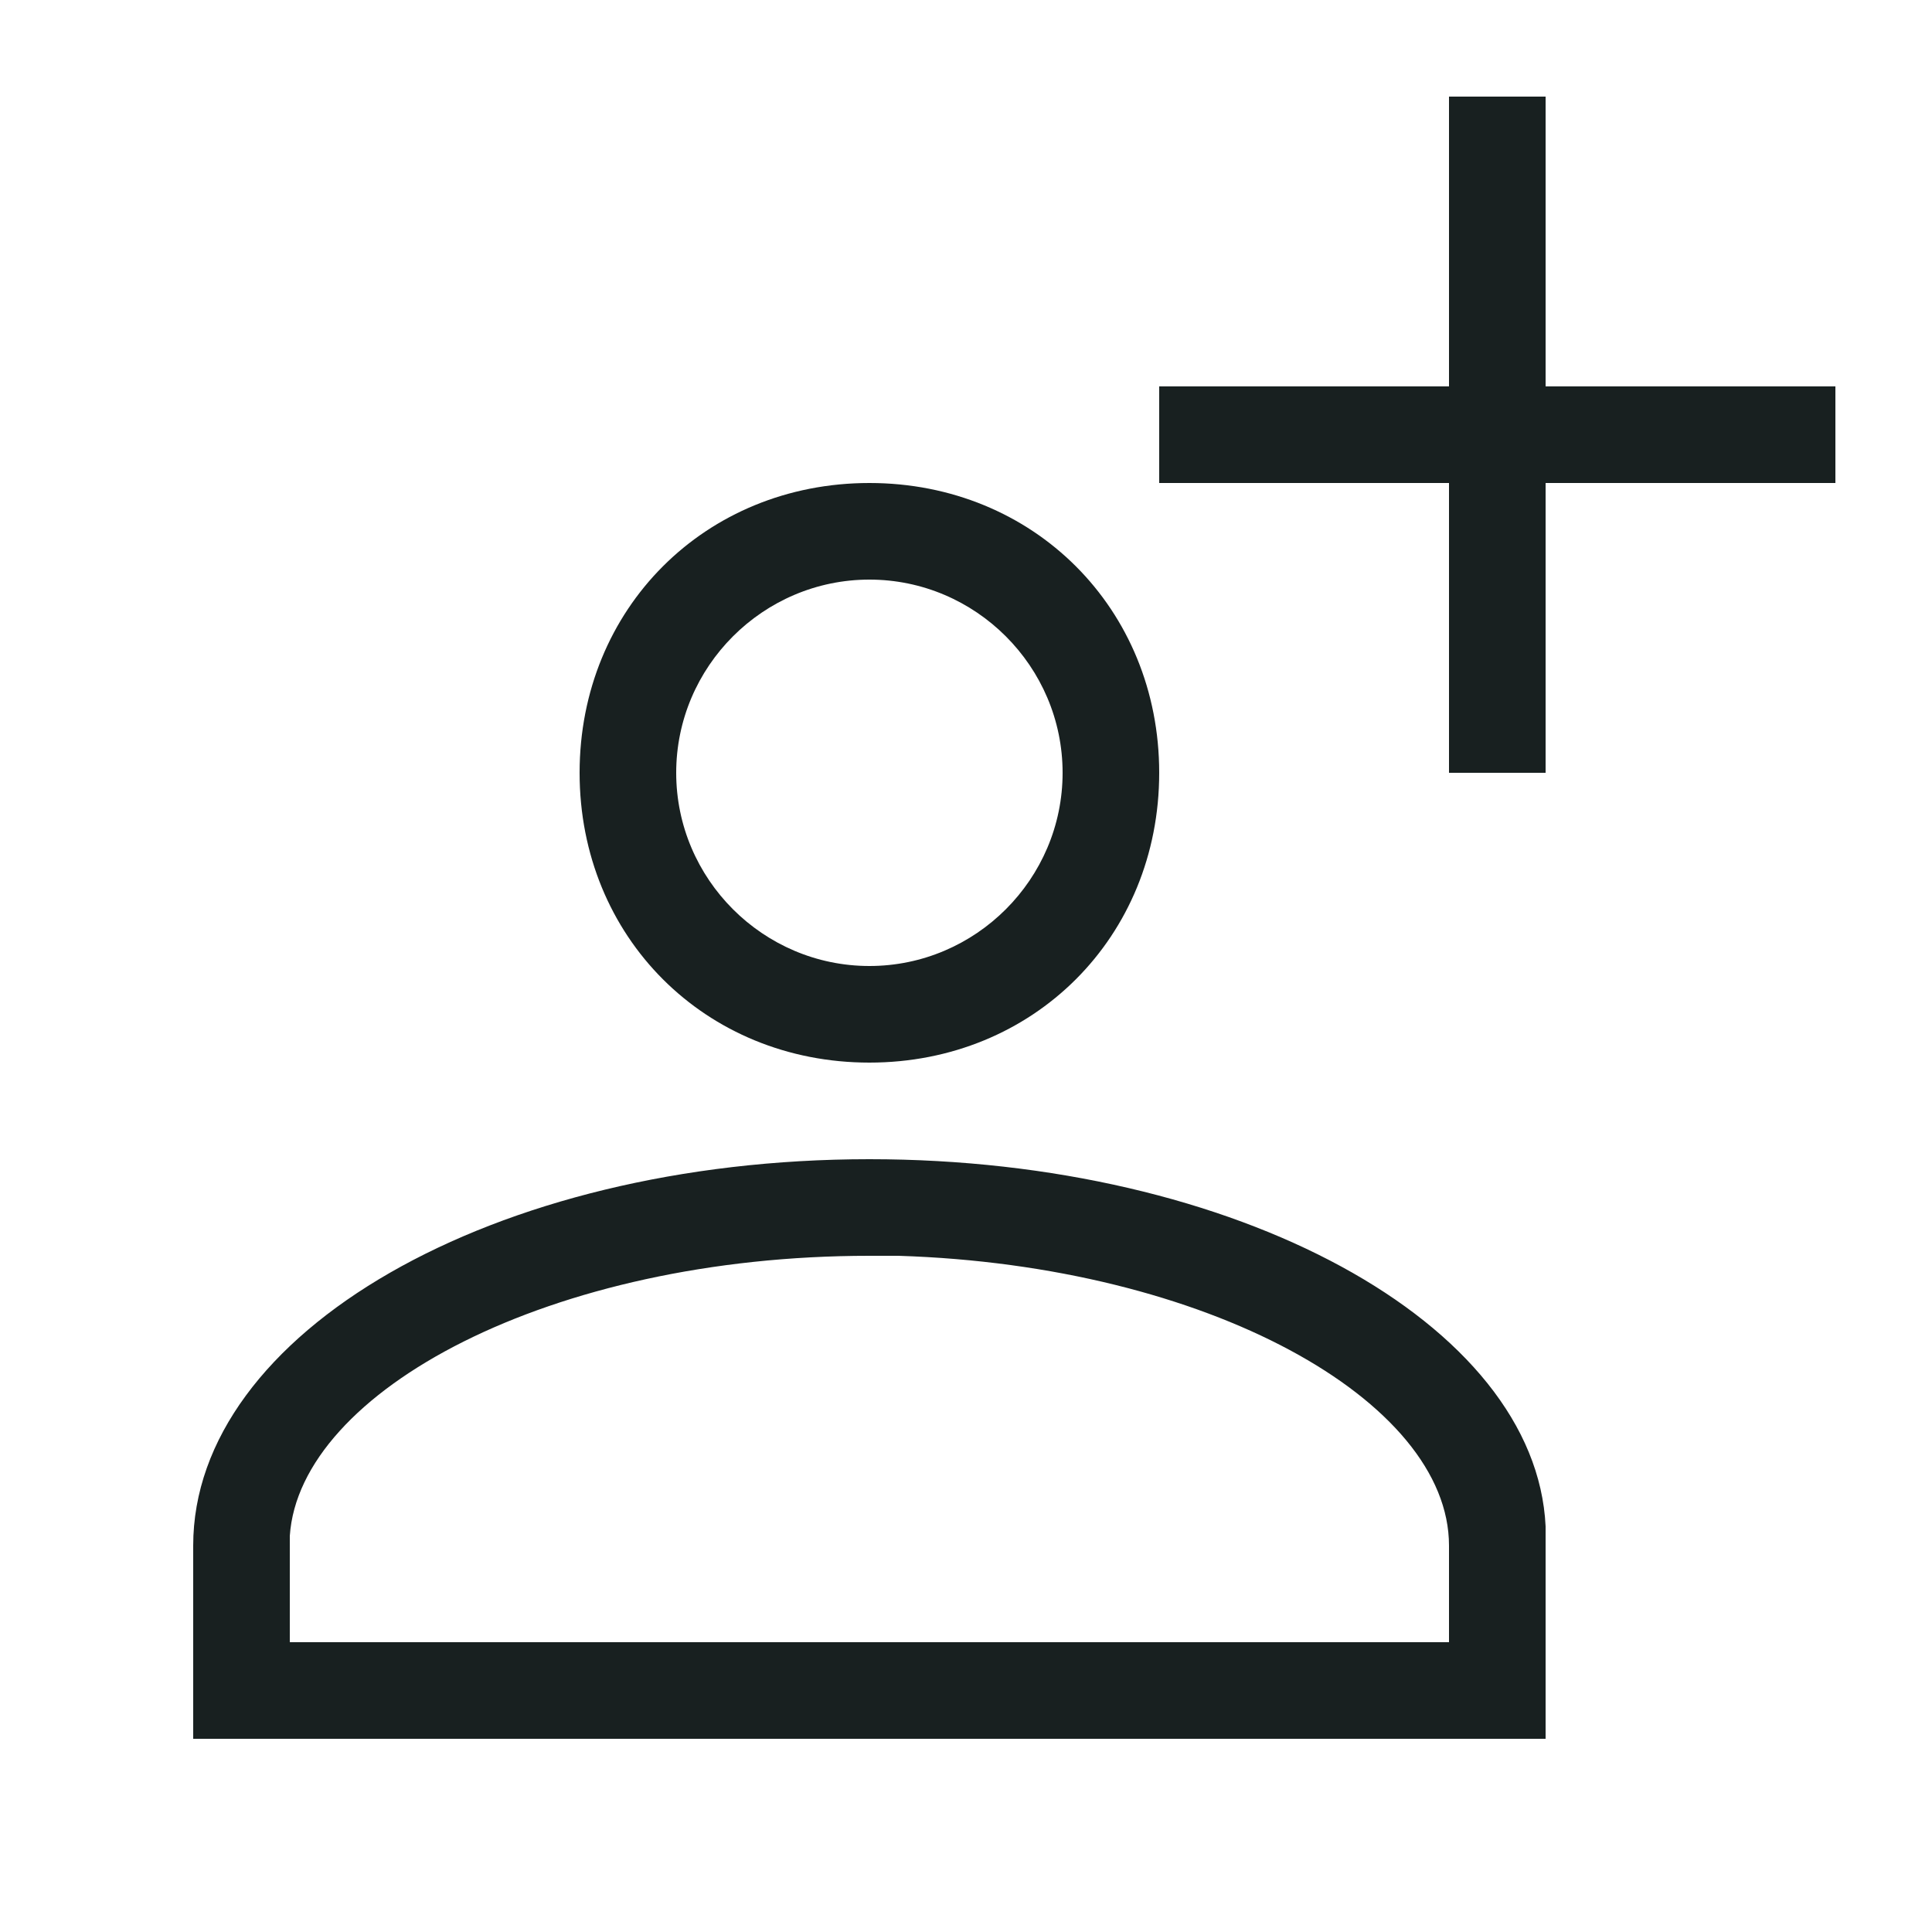 <svg width="32" height="32" viewBox="0 0 32 32" fill="none" xmlns="http://www.w3.org/2000/svg">
<path d="M25.6 1.6V6.4H30.4V8H25.6V12.8H24V8H19.2V6.4H24V1.6H25.6ZM14.4 9.6C12.64 9.6 11.2 11.04 11.2 12.8C11.2 14.56 12.64 16 14.4 16C16.16 16 17.6 14.56 17.6 12.8C17.6 11.04 16.16 9.6 14.4 9.6ZM14.4 8C17.12 8 19.2 10.08 19.2 12.8C19.2 15.52 17.12 17.6 14.4 17.6C11.68 17.6 9.6 15.52 9.6 12.8C9.6 10.08 11.68 8 14.4 8ZM14.4 20.8C9.12 20.8 4.96 23.04 4.8 25.44V25.6V27.2H24V25.6C24 23.2 20 20.96 14.88 20.8H14.4ZM14.4 19.2C20.48 19.2 25.44 21.92 25.6 25.28V25.6V28.8H3.2V25.6C3.2 22.08 8.16 19.2 14.4 19.2Z" fill="#182020"/>
</svg>
